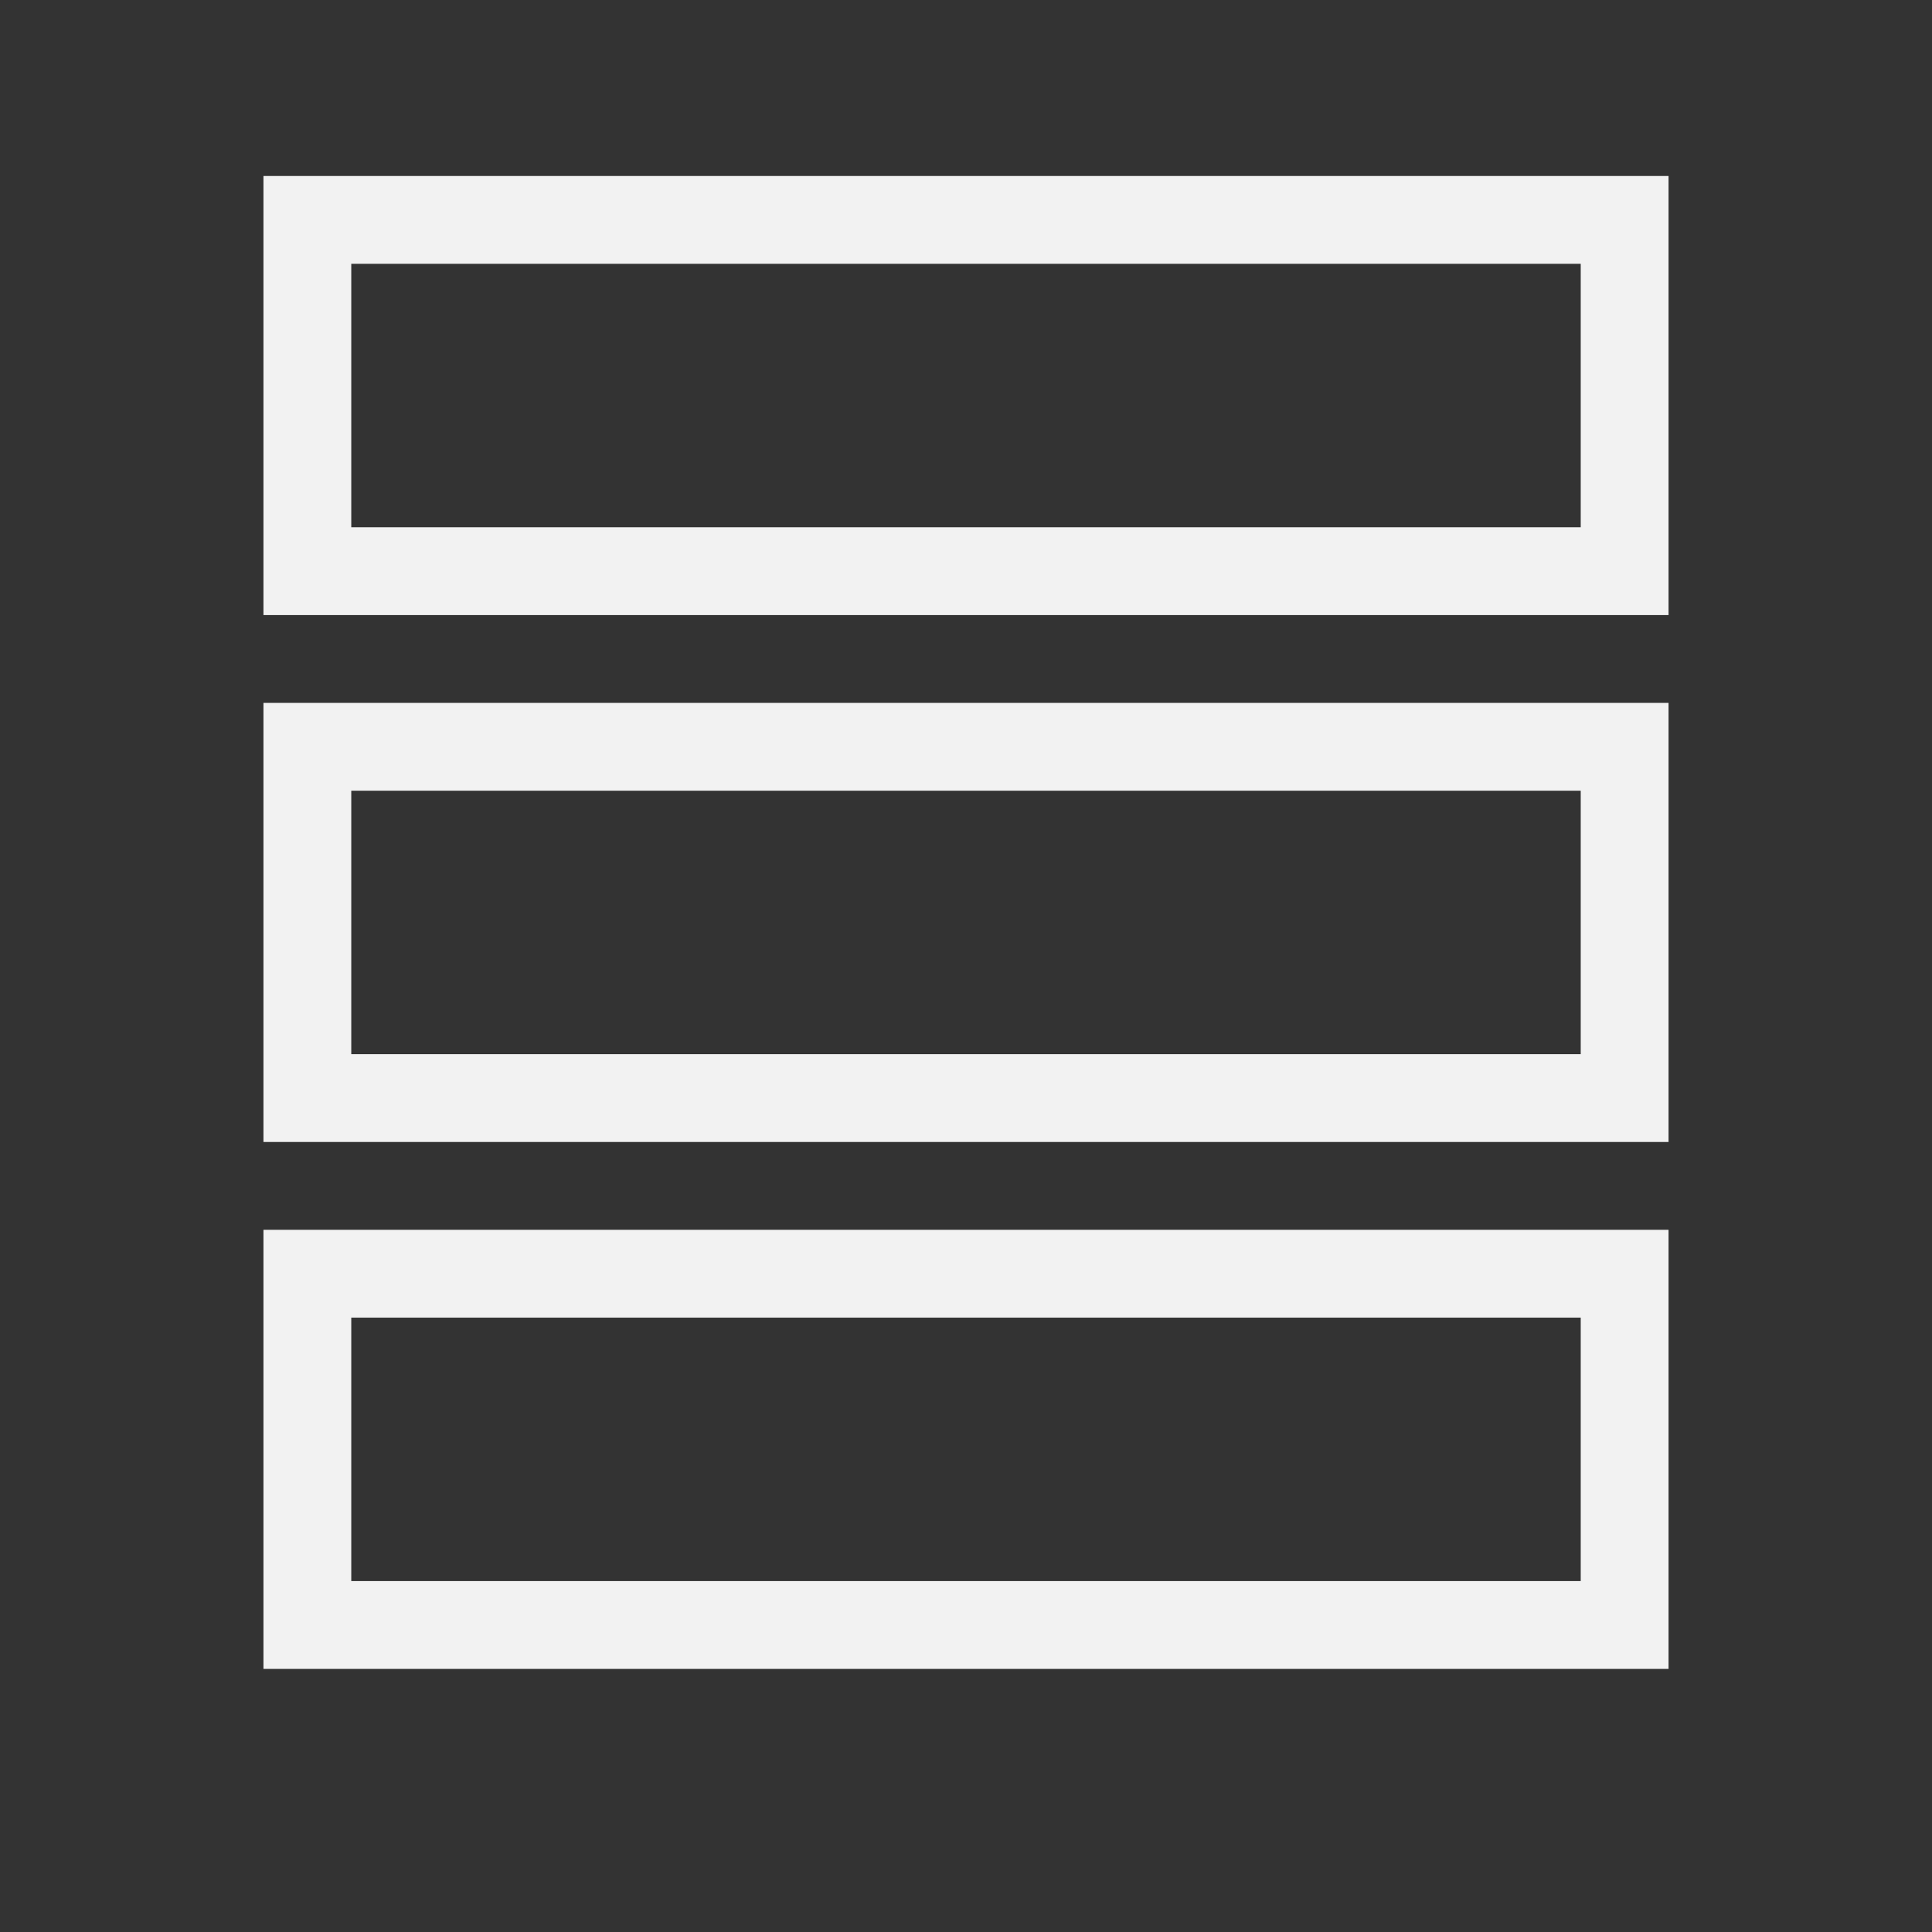 <svg viewBox="0 0 22 22" xmlns="http://www.w3.org/2000/svg"><rect x="0" y="0" width="22" height="22" fill="#333333" stroke="none"/><g transform="matrix(0 1 -1 0 22 -.996)" fill="#f2f2f2"><path d="m15 3v16h5v-16h-5m1 1h3v14h-3v-14"/><path d="m3 3v16h5v-16h-5m1 1h3v14h-3v-14"/><path d="m9 3v16h5v-16h-5m1 1h3v14h-3v-14" color="#f2f2f2"/></g></svg>
